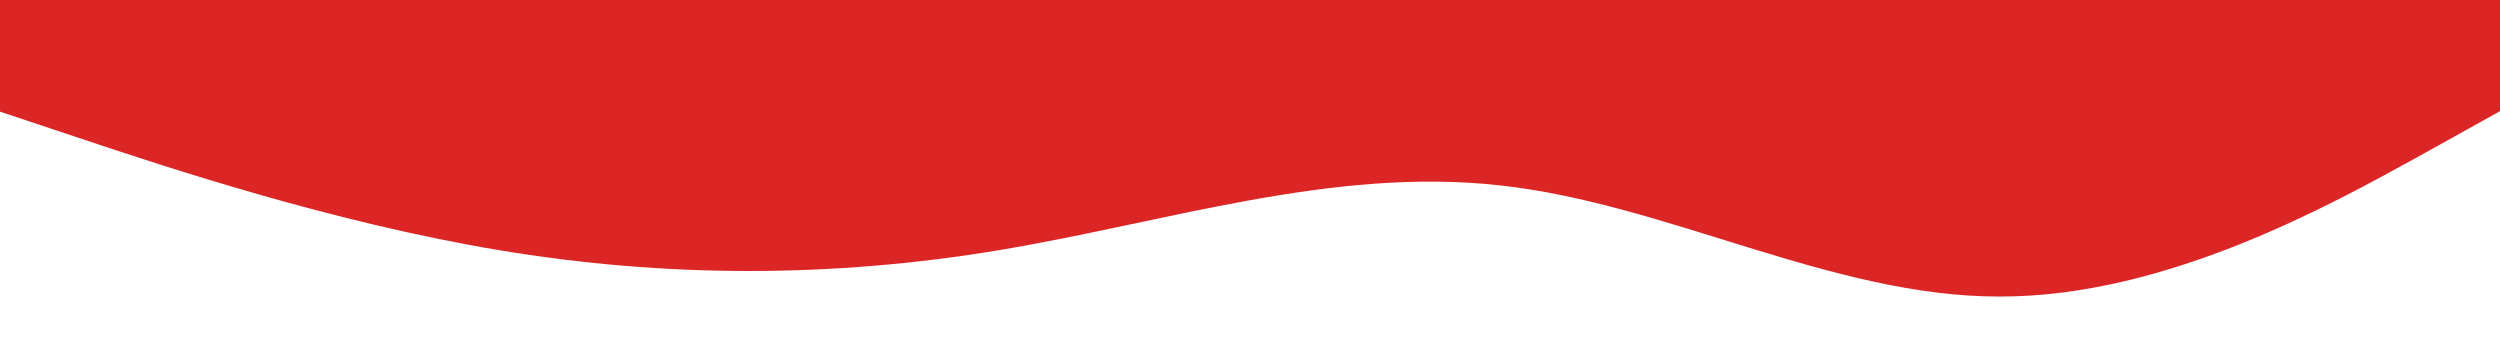 <?xml version="1.0" encoding="utf-8"?>
<svg viewBox="0.827 0 1439.173 205.098" xmlns="http://www.w3.org/2000/svg">
  <path fill="#DC2626" fill-opacity="1" d="M0,64L48,80C96,96,192,128,288,144C384,160,480,160,576,144C672,128,768,96,864,106.7C960,117,1056,171,1152,170.7C1248,171,1344,117,1392,90.7L1440,64L1440,0L1392,0C1344,0,1248,0,1152,0C1056,0,960,0,864,0C768,0,672,0,576,0C480,0,384,0,288,0C192,0,96,0,48,0L0,0Z"/>
</svg>
